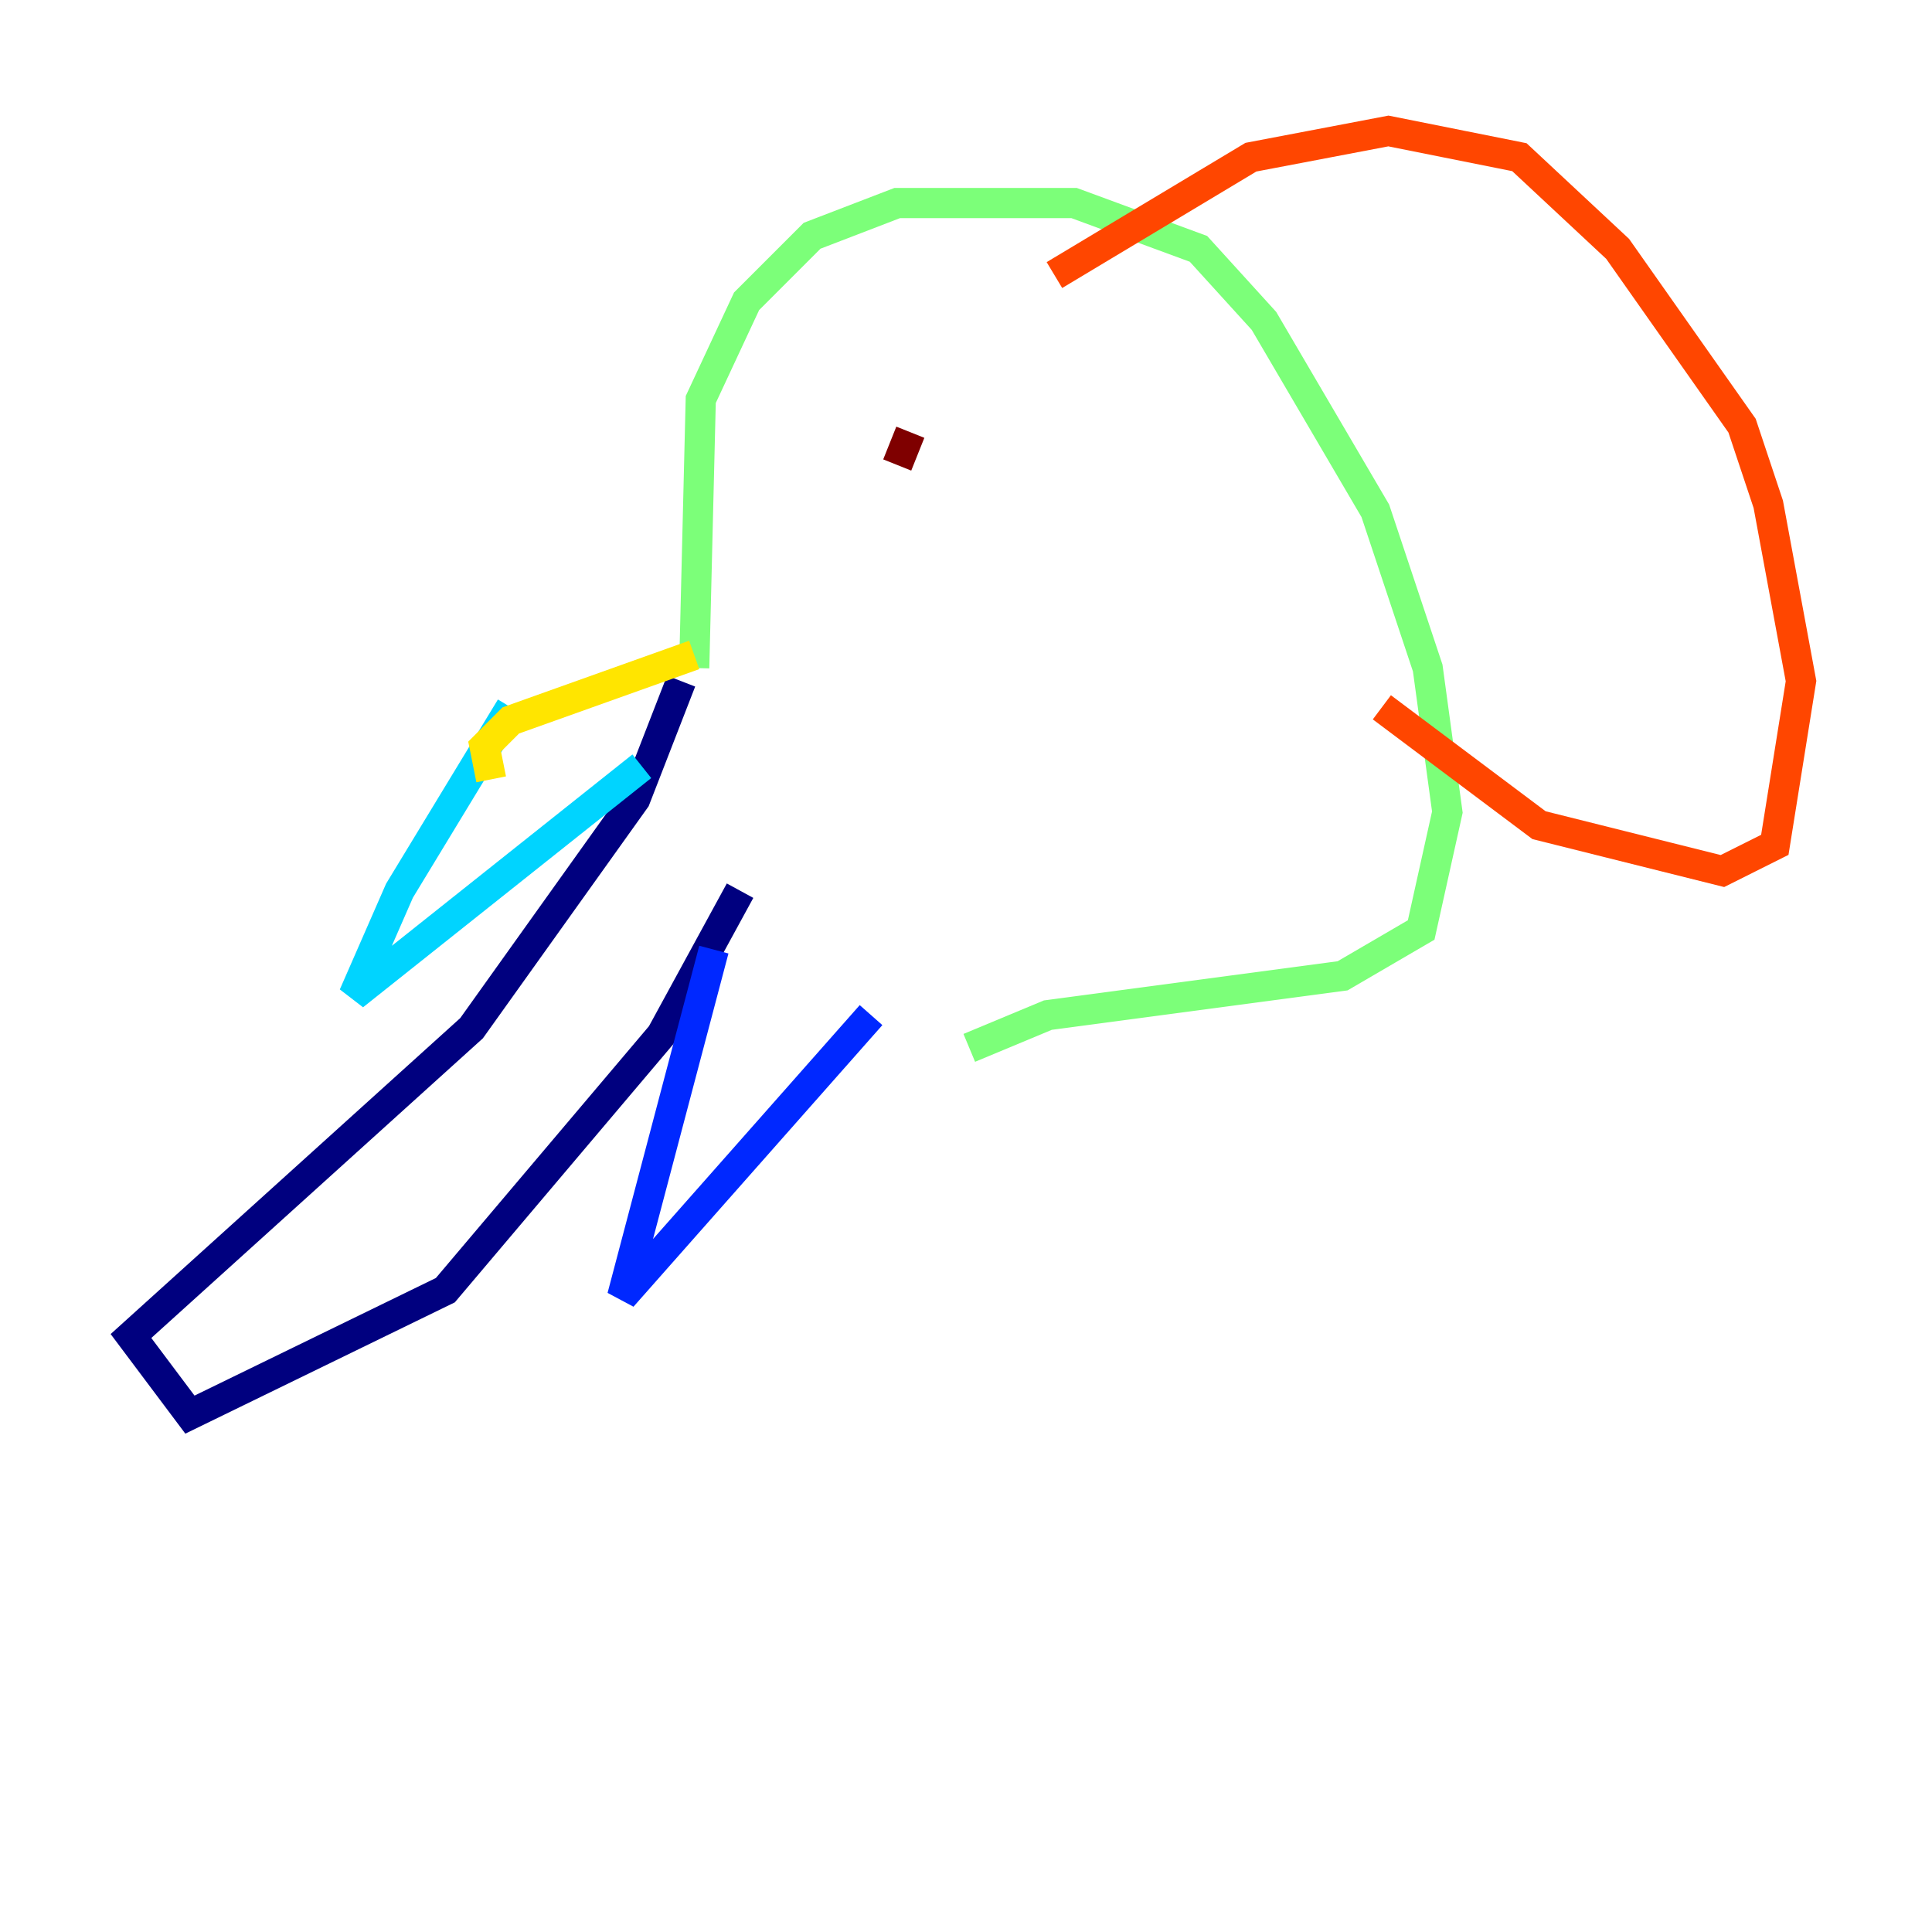 <?xml version="1.0" encoding="utf-8" ?>
<svg baseProfile="tiny" height="128" version="1.2" viewBox="0,0,128,128" width="128" xmlns="http://www.w3.org/2000/svg" xmlns:ev="http://www.w3.org/2001/xml-events" xmlns:xlink="http://www.w3.org/1999/xlink"><defs /><polyline fill="none" points="45.125,45.125 42.088,52.936 31.241,68.122 8.678,88.515 12.583,93.722 29.505,85.478 43.824,68.556 49.031,59.01" stroke="#00007f" stroke-width="2" /><polyline fill="none" points="47.295,62.915 41.22,85.912 57.709,67.254" stroke="#0028ff" stroke-width="2" /><polyline fill="none" points="42.522,50.766 23.43,65.953 26.468,59.01 33.844,46.861" stroke="#00d4ff" stroke-width="2" /><polyline fill="none" points="45.993,44.258 46.427,26.468 49.464,19.959 53.803,15.62 59.444,13.451 71.159,13.451 79.403,16.488 83.742,21.261 91.119,33.844 94.59,44.258 95.891,53.803 94.156,61.614 88.949,64.651 69.424,67.254 64.217,69.424" stroke="#7cff79" stroke-width="2" /><polyline fill="none" points="32.542,51.634 32.108,49.464 33.844,47.729 45.993,43.39" stroke="#ffe500" stroke-width="2" /><polyline fill="none" points="69.858,18.224 82.875,10.414 91.986,8.678 100.664,10.414 107.173,16.488 115.417,28.203 117.153,33.41 119.322,45.125 117.586,55.973 114.115,57.709 101.966,54.671 91.552,46.861" stroke="#ff4600" stroke-width="2" /><polyline fill="none" points="60.312,28.637 59.444,30.807" stroke="#7f0000" stroke-width="2" /></svg>